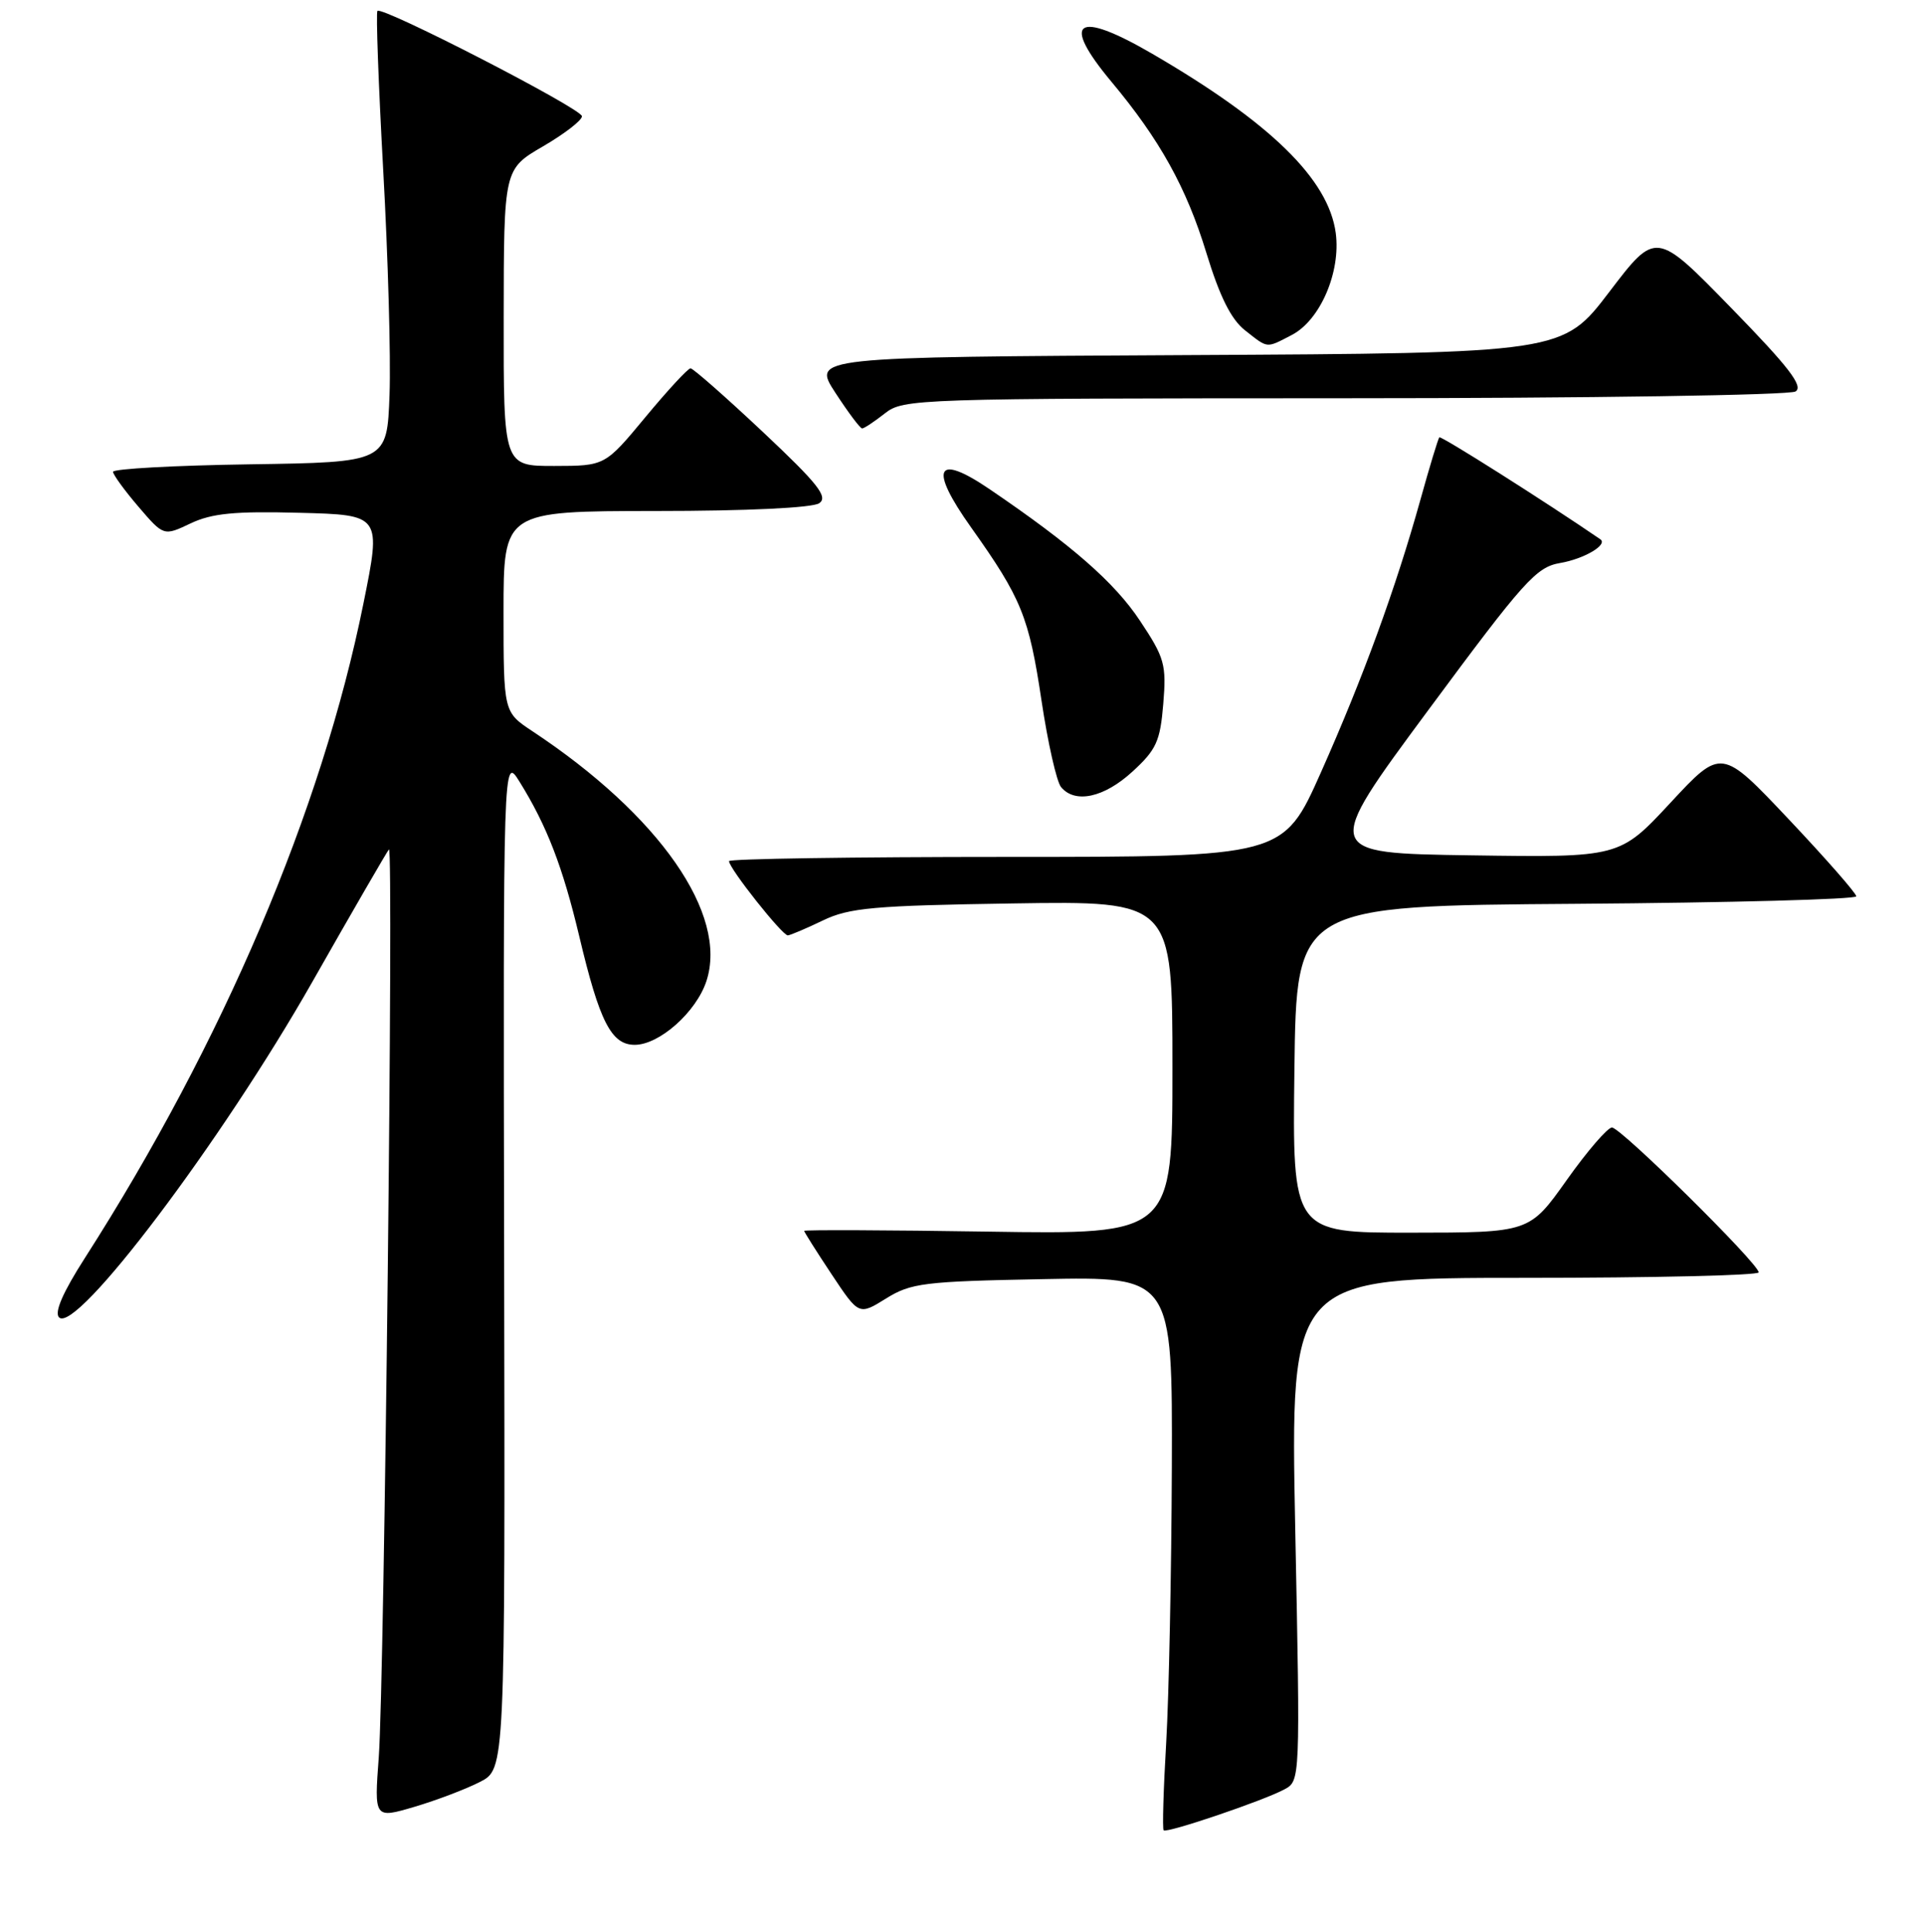 <?xml version="1.0" encoding="UTF-8" standalone="no"?>
<!DOCTYPE svg PUBLIC "-//W3C//DTD SVG 1.1//EN" "http://www.w3.org/Graphics/SVG/1.1/DTD/svg11.dtd" >
<svg xmlns="http://www.w3.org/2000/svg" xmlns:xlink="http://www.w3.org/1999/xlink" version="1.1" viewBox="0 0 256 257">
 <g >
 <path fill="currentColor"
d=" M 170.88 238.06 C 173.01 236.92 173.01 236.91 172.34 203.46 C 171.68 170.00 171.68 170.00 202.84 170.00 C 219.98 170.00 234.00 169.67 234.00 169.27 C 234.00 168.11 215.66 150.00 214.48 150.00 C 213.90 150.00 211.19 153.14 208.46 156.99 C 203.50 163.98 203.50 163.98 187.73 163.99 C 171.96 164.00 171.96 164.00 172.23 142.25 C 172.50 120.50 172.50 120.50 209.75 120.24 C 230.24 120.09 246.99 119.64 246.99 119.24 C 246.98 118.83 242.94 114.22 238.01 109.00 C 229.04 99.50 229.04 99.50 222.27 106.79 C 215.50 114.08 215.50 114.08 195.73 113.79 C 175.96 113.50 175.96 113.50 190.02 94.50 C 202.79 77.24 204.40 75.44 207.59 74.90 C 210.79 74.35 213.99 72.46 212.93 71.74 C 205.66 66.76 191.73 57.94 191.51 58.18 C 191.35 58.36 190.21 62.10 188.99 66.50 C 185.70 78.29 181.40 90.08 175.76 102.75 C 170.75 114.00 170.75 114.00 133.87 114.00 C 113.59 114.00 97.00 114.25 97.00 114.56 C 97.00 115.52 104.12 124.50 104.83 124.44 C 105.20 124.40 107.30 123.51 109.50 122.45 C 112.98 120.77 116.24 120.47 134.75 120.19 C 156.00 119.86 156.00 119.86 156.00 142.04 C 156.00 164.23 156.00 164.23 131.50 163.85 C 118.03 163.64 107.00 163.60 107.00 163.75 C 107.00 163.90 108.64 166.50 110.64 169.51 C 114.28 174.99 114.28 174.99 117.89 172.75 C 121.20 170.69 122.93 170.47 138.75 170.17 C 156.00 169.83 156.00 169.83 155.92 195.17 C 155.87 209.10 155.53 225.60 155.17 231.83 C 154.80 238.07 154.65 243.32 154.83 243.50 C 155.25 243.91 168.04 239.58 170.88 238.06 Z  M 63.86 237.06 C 67.21 235.35 67.21 235.35 67.08 167.92 C 66.95 100.50 66.95 100.50 69.13 104.00 C 72.76 109.84 74.87 115.30 77.08 124.59 C 79.77 135.92 81.34 139.00 84.45 139.00 C 87.73 139.00 92.63 134.65 93.99 130.53 C 96.92 121.64 87.76 108.47 70.83 97.27 C 67.00 94.73 67.00 94.73 67.00 81.37 C 67.00 68.00 67.00 68.00 87.25 67.98 C 99.39 67.98 108.10 67.56 109.00 66.95 C 110.22 66.11 108.85 64.37 101.50 57.46 C 96.55 52.81 92.22 49.00 91.88 49.00 C 91.54 49.00 88.84 51.92 85.88 55.49 C 80.50 61.98 80.50 61.98 73.75 61.99 C 67.00 62.00 67.00 62.00 67.02 42.25 C 67.04 22.50 67.04 22.50 72.27 19.46 C 75.15 17.78 77.47 15.98 77.43 15.46 C 77.36 14.43 50.87 0.80 50.22 1.45 C 50.01 1.66 50.36 11.21 50.99 22.67 C 51.63 34.13 52.01 47.55 51.83 52.50 C 51.50 61.50 51.50 61.50 33.25 61.77 C 23.21 61.92 15.02 62.37 15.04 62.77 C 15.06 63.17 16.58 65.26 18.43 67.42 C 21.78 71.33 21.78 71.33 25.36 69.63 C 28.19 68.29 31.22 67.99 39.84 68.22 C 50.74 68.50 50.74 68.50 48.35 80.32 C 42.80 107.82 29.67 138.67 11.28 167.38 C 8.37 171.92 7.20 174.60 7.86 175.26 C 10.12 177.52 29.50 151.84 41.56 130.62 C 46.91 121.20 51.50 113.28 51.75 113.00 C 52.39 112.31 51.14 223.57 50.40 233.73 C 49.79 241.95 49.79 241.95 55.15 240.37 C 58.09 239.50 62.01 238.01 63.86 237.06 Z  M 150.67 102.66 C 153.86 99.74 154.37 98.62 154.78 93.64 C 155.21 88.41 154.97 87.52 151.68 82.58 C 148.31 77.49 142.60 72.50 131.66 65.07 C 124.52 60.22 123.56 62.23 129.22 70.18 C 135.91 79.59 136.91 82.05 138.58 93.21 C 139.42 98.83 140.59 104.00 141.18 104.71 C 143.03 106.95 146.90 106.12 150.67 102.66 Z  M 117.73 55.00 C 120.20 53.05 121.80 53.00 178.88 52.98 C 211.48 52.98 238.13 52.57 238.91 52.08 C 239.99 51.39 238.02 48.83 230.32 40.94 C 220.33 30.69 220.33 30.69 214.13 38.83 C 207.92 46.98 207.92 46.98 157.99 47.24 C 108.06 47.50 108.06 47.50 111.15 52.25 C 112.85 54.86 114.45 57.00 114.71 57.00 C 114.97 57.00 116.33 56.10 117.73 55.00 Z  M 171.87 44.57 C 175.66 42.61 178.42 36.20 177.73 31.00 C 176.77 23.83 169.01 16.27 153.24 7.11 C 143.19 1.28 141.10 2.74 147.87 10.86 C 154.33 18.59 157.87 24.98 160.51 33.63 C 162.29 39.46 163.80 42.48 165.65 43.94 C 168.77 46.39 168.41 46.36 171.87 44.57 Z "/>
</g>
</svg>